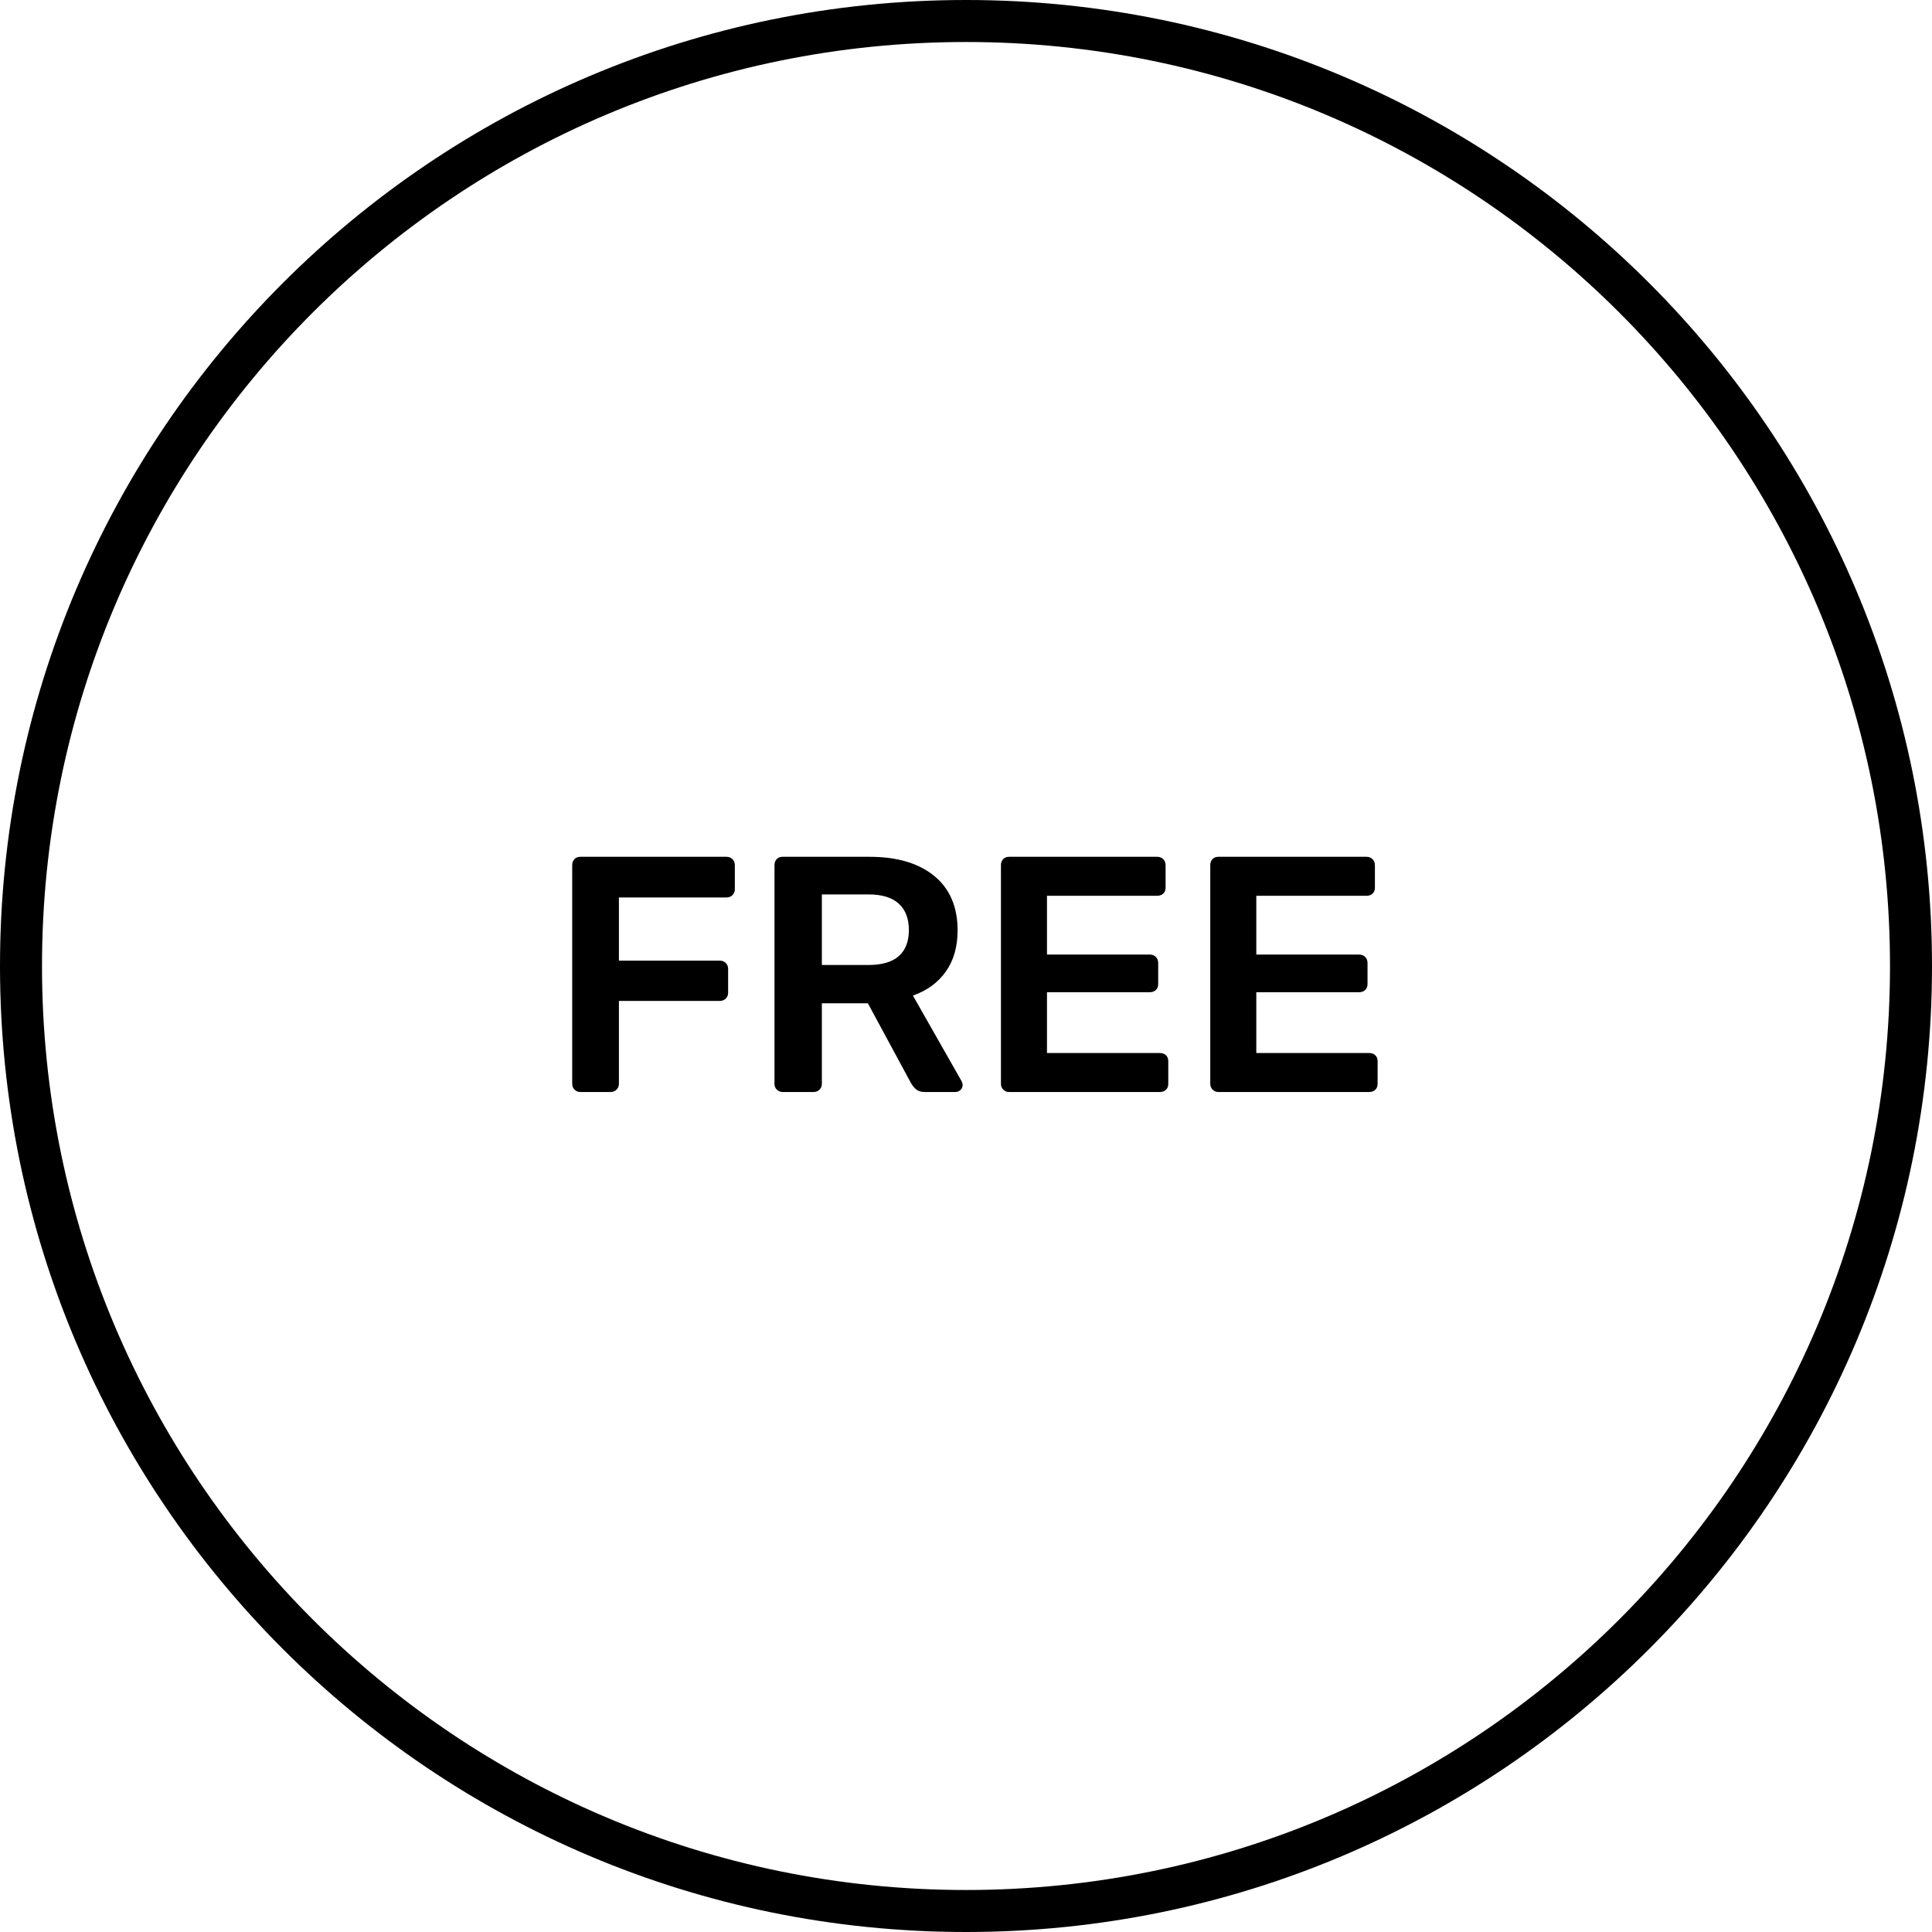 <svg width="46" height="46" viewBox="0 0 46 46" fill="none" xmlns="http://www.w3.org/2000/svg">
<path fill-rule="evenodd" clip-rule="evenodd" d="M23 0C35.703 0 46 10.297 46 23C46 35.703 35.703 46 23 46C10.297 46 0 35.703 0 23C0 10.297 10.297 0 23 0ZM23 1C10.85 1 1 10.85 1 23C1 35.15 10.85 45 23 45C35.15 45 45 35.15 45 23C45 10.85 35.15 1 23 1ZM14.68 25.944C14.643 25.981 14.595 26 14.536 26H13.816C13.763 26 13.717 25.981 13.68 25.944C13.643 25.907 13.624 25.861 13.624 25.808V20.6C13.624 20.541 13.641 20.493 13.676 20.456C13.711 20.419 13.757 20.4 13.816 20.4H17.296C17.355 20.4 17.403 20.419 17.44 20.456C17.477 20.493 17.496 20.541 17.496 20.6V21.176C17.496 21.229 17.477 21.275 17.44 21.312C17.403 21.349 17.355 21.368 17.296 21.368H14.736V22.872H17.136C17.195 22.872 17.243 22.891 17.28 22.928C17.317 22.965 17.336 23.011 17.336 23.064V23.64C17.336 23.693 17.317 23.739 17.28 23.776C17.243 23.813 17.195 23.832 17.136 23.832H14.736V25.808C14.736 25.861 14.717 25.907 14.68 25.944ZM19.512 25.944C19.475 25.981 19.427 26 19.368 26H18.632C18.579 26 18.533 25.981 18.496 25.944C18.459 25.907 18.44 25.861 18.44 25.808V20.6C18.44 20.541 18.457 20.493 18.492 20.456C18.527 20.419 18.573 20.4 18.632 20.4H20.704C21.36 20.4 21.873 20.552 22.244 20.856C22.615 21.16 22.8 21.592 22.8 22.152C22.8 22.541 22.707 22.868 22.52 23.132C22.333 23.396 22.072 23.587 21.736 23.704L22.896 25.744C22.912 25.776 22.92 25.805 22.92 25.832C22.92 25.88 22.903 25.92 22.868 25.952C22.833 25.984 22.795 26 22.752 26H22.016C21.931 26 21.864 25.98 21.816 25.94C21.768 25.9 21.725 25.848 21.688 25.784L20.664 23.888H19.568V25.808C19.568 25.861 19.549 25.907 19.512 25.944ZM19.568 22.976H20.68C21 22.976 21.24 22.905 21.4 22.764C21.56 22.623 21.64 22.416 21.64 22.144C21.64 21.872 21.56 21.663 21.4 21.516C21.24 21.369 21 21.296 20.68 21.296H19.568V22.976ZM27.816 25.808C27.816 25.867 27.797 25.913 27.76 25.948C27.723 25.983 27.675 26 27.616 26H24.024C23.971 26 23.925 25.981 23.888 25.944C23.851 25.907 23.832 25.861 23.832 25.808V20.6C23.832 20.541 23.849 20.493 23.884 20.456C23.919 20.419 23.965 20.4 24.024 20.4H27.552C27.611 20.4 27.659 20.419 27.696 20.456C27.733 20.493 27.752 20.541 27.752 20.6V21.136C27.752 21.195 27.733 21.241 27.696 21.276C27.659 21.311 27.611 21.328 27.552 21.328H24.928V22.728H27.376C27.435 22.728 27.483 22.747 27.52 22.784C27.557 22.821 27.576 22.869 27.576 22.928V23.432C27.576 23.491 27.557 23.537 27.52 23.572C27.483 23.607 27.435 23.624 27.376 23.624H24.928V25.072H27.616C27.675 25.072 27.723 25.089 27.76 25.124C27.797 25.159 27.816 25.205 27.816 25.264V25.808ZM32.8 25.808C32.8 25.867 32.781 25.913 32.744 25.948C32.707 25.983 32.659 26 32.6 26H29.008C28.955 26 28.909 25.981 28.872 25.944C28.835 25.907 28.816 25.861 28.816 25.808V20.6C28.816 20.541 28.833 20.493 28.868 20.456C28.903 20.419 28.949 20.4 29.008 20.4H32.536C32.595 20.4 32.643 20.419 32.68 20.456C32.717 20.493 32.736 20.541 32.736 20.6V21.136C32.736 21.195 32.717 21.241 32.68 21.276C32.643 21.311 32.595 21.328 32.536 21.328H29.912V22.728H32.36C32.419 22.728 32.467 22.747 32.504 22.784C32.541 22.821 32.56 22.869 32.56 22.928V23.432C32.56 23.491 32.541 23.537 32.504 23.572C32.467 23.607 32.419 23.624 32.36 23.624H29.912V25.072H32.6C32.659 25.072 32.707 25.089 32.744 25.124C32.781 25.159 32.8 25.205 32.8 25.264V25.808Z" fill="black"/>
</svg>

